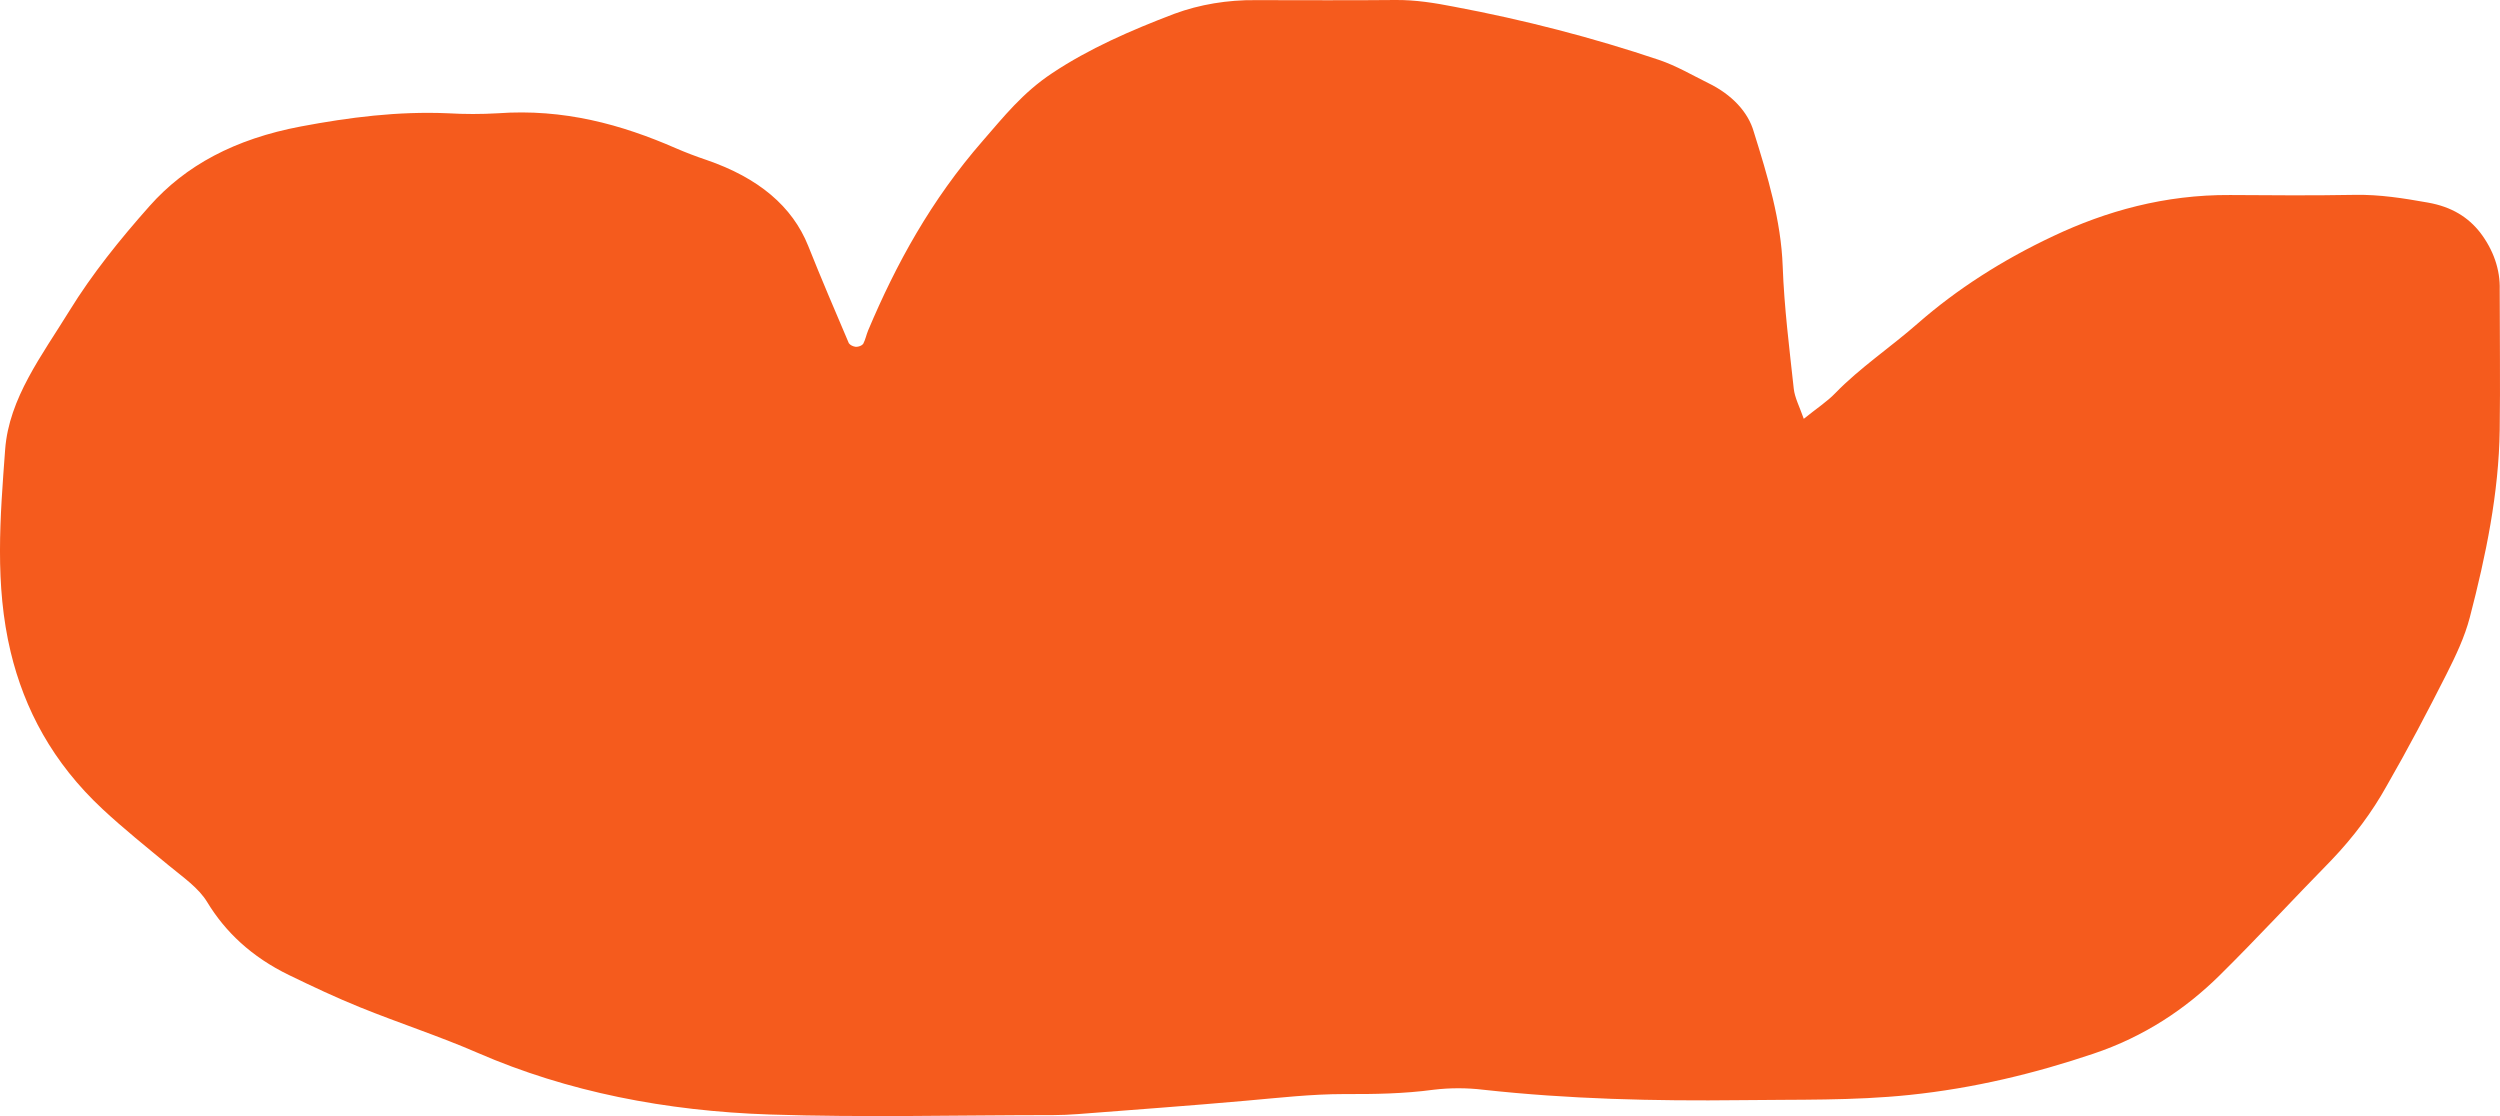 <svg width="112" height="50" viewBox="0 0 112 50" fill="none" xmlns="http://www.w3.org/2000/svg">
<path d="M80.809 18.763C81.375 18.305 81.863 17.987 82.224 17.61C83.317 16.48 84.724 15.539 85.931 14.477C87.658 12.966 89.702 11.65 91.993 10.574C94.341 9.464 96.973 8.718 99.913 8.737C101.77 8.75 103.629 8.764 105.484 8.73C106.616 8.709 107.682 8.883 108.767 9.075C109.852 9.266 110.577 9.741 111.105 10.409C111.708 11.197 112.012 12.081 111.987 12.975C111.987 15.069 112.016 17.162 111.987 19.255C111.948 22.087 111.371 24.876 110.648 27.657C110.418 28.54 110.017 29.38 109.597 30.214C108.749 31.89 107.873 33.558 106.924 35.206C106.274 36.377 105.443 37.494 104.446 38.537C102.757 40.258 101.141 42.015 99.414 43.721C97.926 45.184 96.079 46.439 93.775 47.209C91.171 48.087 88.439 48.753 85.54 49.054C83.024 49.316 80.507 49.254 77.985 49.287C74.121 49.332 70.273 49.241 66.445 48.82C65.711 48.732 64.961 48.732 64.226 48.82C62.898 49 61.567 49.02 60.232 49.014C58.739 49.014 57.279 49.184 55.807 49.313C53.306 49.536 50.798 49.716 48.292 49.911C47.923 49.94 47.552 49.955 47.181 49.957C42.946 49.957 38.704 50.07 34.48 49.93C29.836 49.775 25.428 48.918 21.403 47.169C19.705 46.429 17.867 45.831 16.136 45.129C15.042 44.686 13.991 44.189 12.952 43.685C11.255 42.862 10.086 41.736 9.284 40.416C8.894 39.771 8.2 39.301 7.575 38.784C6.565 37.949 5.534 37.123 4.595 36.248C2.35 34.155 1.09 31.762 0.477 29.205C-0.243 26.196 0.006 23.173 0.231 20.134C0.402 17.841 1.88 15.921 3.112 13.921C4.116 12.29 5.361 10.739 6.703 9.228C8.311 7.415 10.522 6.223 13.482 5.665C15.652 5.256 17.82 4.979 20.072 5.075C20.813 5.118 21.558 5.118 22.299 5.075C25.258 4.862 27.834 5.574 30.279 6.641C30.722 6.833 31.179 7.007 31.648 7.165C33.987 7.968 35.499 9.248 36.207 11.015C36.788 12.474 37.409 13.924 38.028 15.376C38.059 15.418 38.104 15.456 38.16 15.484C38.215 15.512 38.279 15.531 38.346 15.539C38.411 15.538 38.475 15.525 38.531 15.503C38.588 15.48 38.635 15.447 38.669 15.409C38.772 15.215 38.81 15.004 38.892 14.804C40.143 11.836 41.71 8.968 44.025 6.312C44.959 5.242 45.807 4.159 47.137 3.278C48.78 2.182 50.661 1.359 52.619 0.615C53.743 0.2 54.998 -0.009 56.266 0.006C58.347 0.006 60.427 0.021 62.508 0C63.417 -0.009 64.287 0.134 65.138 0.3C68.296 0.892 71.369 1.69 74.318 2.682C75.11 2.95 75.806 3.365 76.534 3.724C77.587 4.236 78.316 5.017 78.568 5.901C79.192 7.894 79.791 9.878 79.865 11.934C79.931 13.762 80.162 15.587 80.36 17.411C80.405 17.82 80.616 18.21 80.809 18.763Z" fill="#F55B1D"/>
</svg>
